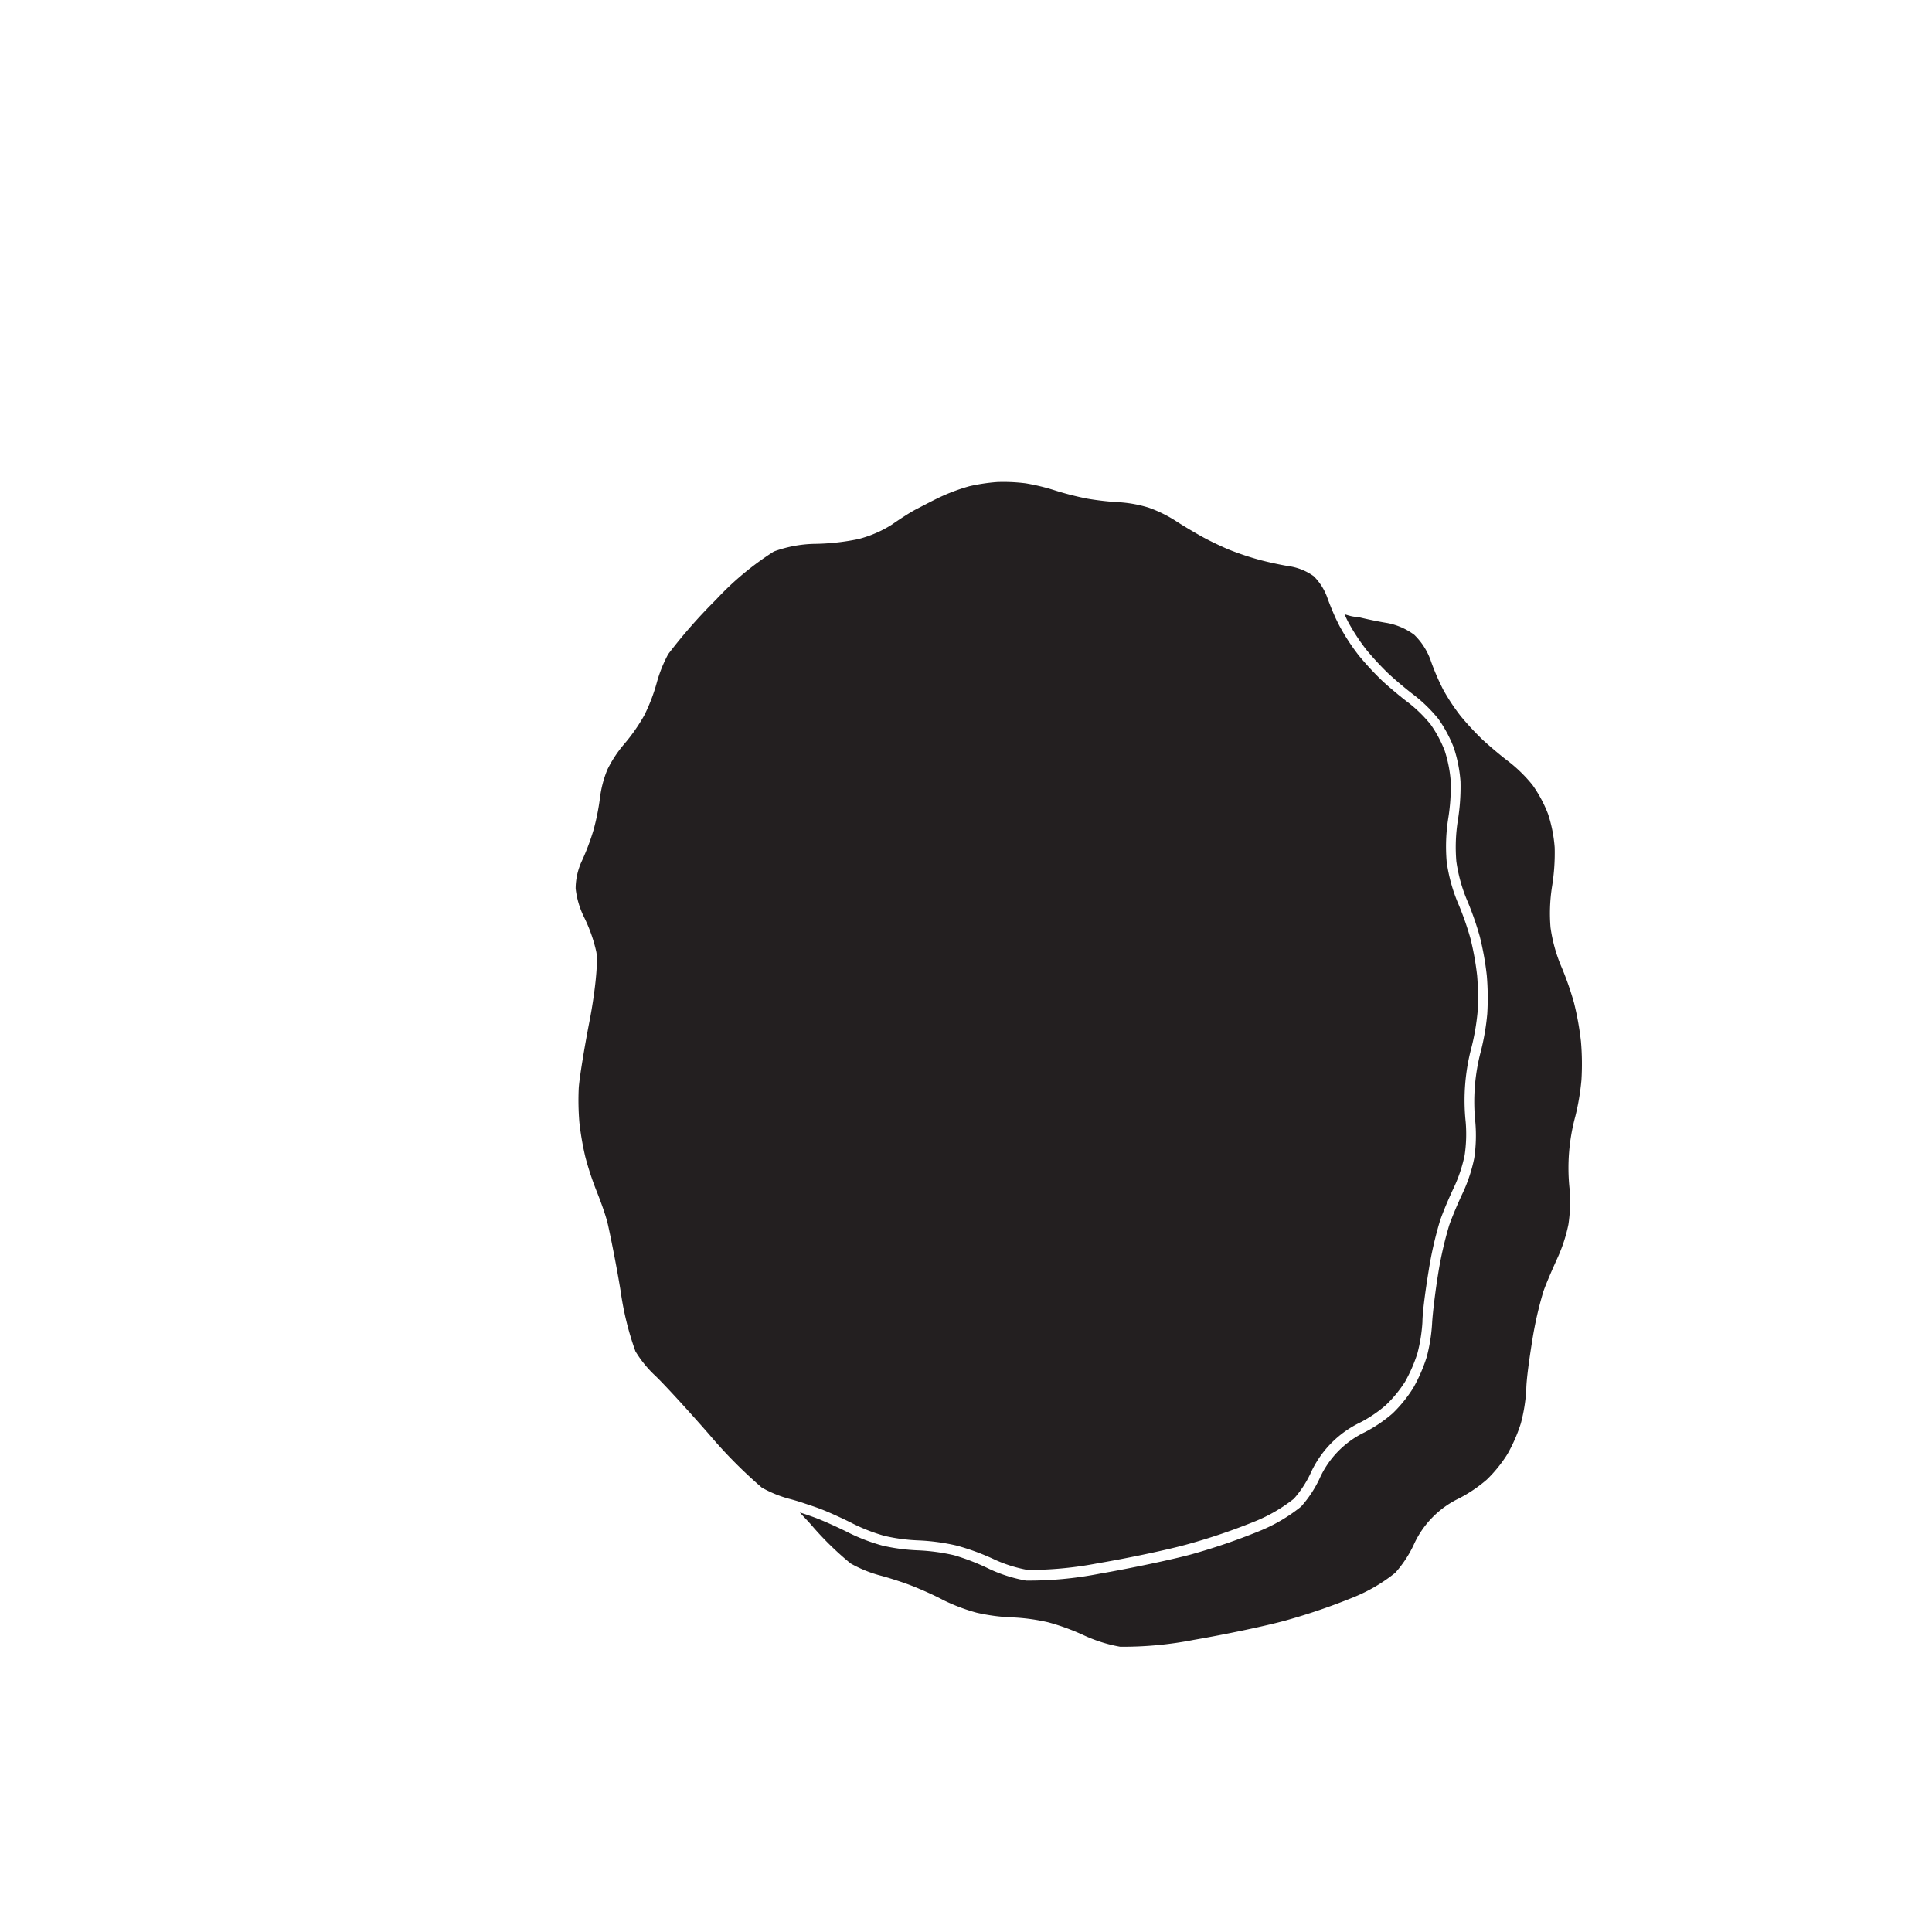 <svg xmlns="http://www.w3.org/2000/svg" width="200" height="200" viewBox="0 0 200 200"><title>_</title><path d="M138.27,64c-0.36-.8-0.68-1.59-0.88-2.17A6,6,0,0,0,136,59.65a5.84,5.84,0,0,0-2.33-1c-1-.15-2.46-0.47-3.34-0.71a30.45,30.45,0,0,1-3-1c-0.79-.32-2.07-0.93-2.85-1.36s-2.08-1.2-2.87-1.72a13.64,13.64,0,0,0-2.7-1.31A13.21,13.21,0,0,0,116,52a29.51,29.51,0,0,1-3.44-.38,30.86,30.86,0,0,1-3.4-.87,21.57,21.57,0,0,0-3-.72,18.4,18.4,0,0,0-2.94-.13,19.24,19.24,0,0,0-2.86.43,19.91,19.91,0,0,0-2.77,1c-0.76.34-2,1-2.72,1.37s-1.88,1.14-2.55,1.61a12.07,12.07,0,0,1-3.49,1.5,23.88,23.88,0,0,1-4.59.49,13,13,0,0,0-4.13.79,30.39,30.39,0,0,0-6,5,53.65,53.65,0,0,0-4.94,5.63A14.06,14.06,0,0,0,68,70.63a18.48,18.48,0,0,1-1.32,3.45,18.71,18.71,0,0,1-2.11,3,12.6,12.6,0,0,0-1.69,2.58,11.31,11.31,0,0,0-.76,2.85A24.07,24.07,0,0,1,61.42,86a24.68,24.68,0,0,1-1.26,3.29,6.85,6.85,0,0,0-.57,2.68,8.84,8.84,0,0,0,.85,2.93,15.86,15.86,0,0,1,1.29,3.64c0.22,1.19-.2,4.6-0.71,7.2-0.54,2.77-1.05,5.93-1.11,6.91a27.61,27.61,0,0,0,.07,3.57,30.53,30.53,0,0,0,.61,3.53,31,31,0,0,0,1.12,3.43c0.4,1,1,2.6,1.22,3.58s0.86,4.08,1.32,6.91a31,31,0,0,0,1.53,6.22,11.86,11.86,0,0,0,1.93,2.41c0.76,0.69,3.27,3.41,5.71,6.2A49.11,49.11,0,0,0,78.87,154a12.2,12.2,0,0,0,2.7,1.12c0.42,0.11,1,.27,1.53.45s1.34,0.44,1.85.64c0.94,0.36,2.46,1.06,3.41,1.55A18.49,18.49,0,0,0,91.59,159a18.81,18.81,0,0,0,3.45.46,21.31,21.31,0,0,1,4,.54,24.47,24.47,0,0,1,3.91,1.44,14.33,14.33,0,0,0,3.44,1.08,38,38,0,0,0,7.3-.7c3.14-.53,7.35-1.42,9.39-2a63.07,63.07,0,0,0,6.86-2.34,16.48,16.48,0,0,0,4-2.33,11,11,0,0,0,1.69-2.55,10.76,10.76,0,0,1,5.19-5.35,13.64,13.64,0,0,0,2.63-1.78,13.05,13.05,0,0,0,2-2.43,15.77,15.77,0,0,0,1.28-2.94,16.74,16.74,0,0,0,.52-3.24c0-1,.33-3.41.64-5.29a38.94,38.94,0,0,1,1.18-5.2c0.34-1,1-2.53,1.47-3.51a15.26,15.26,0,0,0,1.08-3.27,15,15,0,0,0,.11-3.42,21.36,21.36,0,0,1,.62-7.83,24.06,24.06,0,0,0,.61-3.59,26.54,26.54,0,0,0-.05-3.78,29.75,29.75,0,0,0-.69-3.82,30.72,30.72,0,0,0-1.31-3.71,17.06,17.06,0,0,1-1.15-4.22,18.64,18.64,0,0,1,.16-4.49,20.79,20.79,0,0,0,.26-3.83,13.53,13.53,0,0,0-.63-3.2A12.58,12.58,0,0,0,148.1,75a14.16,14.16,0,0,0-2.29-2.25c-0.83-.62-2.08-1.67-2.79-2.34a31.32,31.32,0,0,1-2.33-2.52,22,22,0,0,1-1.89-2.85C138.64,64.77,138.46,64.39,138.27,64Z" fill="#231f20"/><path d="M139.18,63.58c0.17,0.38.34,0.74,0.49,1a21.17,21.17,0,0,0,1.79,2.7,30.22,30.22,0,0,0,2.24,2.42c0.68,0.64,1.89,1.66,2.7,2.27a15.13,15.13,0,0,1,2.49,2.44,13.59,13.59,0,0,1,1.61,3,14.54,14.54,0,0,1,.69,3.49,21.71,21.71,0,0,1-.28,4.06,17.8,17.8,0,0,0-.15,4.21,16.16,16.16,0,0,0,1.07,3.93,31.47,31.47,0,0,1,1.36,3.86,30.44,30.44,0,0,1,.72,4,27.36,27.36,0,0,1,.05,4,24.92,24.92,0,0,1-.64,3.78,20.38,20.38,0,0,0-.59,7.47,16,16,0,0,1-.12,3.7,16.22,16.22,0,0,1-1.16,3.53c-0.46.95-1.11,2.48-1.43,3.4a38.74,38.74,0,0,0-1.14,5c-0.3,1.84-.58,4.17-0.63,5.17a17.68,17.68,0,0,1-.56,3.48,16.7,16.7,0,0,1-1.38,3.17,14,14,0,0,1-2.15,2.66,14.65,14.65,0,0,1-2.87,1.94,9.76,9.76,0,0,0-4.72,4.87,12.05,12.05,0,0,1-1.88,2.83,17.13,17.13,0,0,1-4.38,2.56,64.65,64.65,0,0,1-7,2.39c-2.07.56-6.33,1.45-9.49,2a38.14,38.14,0,0,1-7.61.71,15.35,15.35,0,0,1-3.73-1.17A23.28,23.28,0,0,0,98.78,161a20.51,20.51,0,0,0-3.76-.51,19.72,19.72,0,0,1-3.67-.49,19.46,19.46,0,0,1-3.45-1.31c-0.92-.47-2.41-1.15-3.31-1.5-0.49-.19-1.15-0.42-1.79-0.62,0.47,0.53.95,1,1.41,1.55a32.06,32.06,0,0,0,3.85,3.73,13.25,13.25,0,0,0,3,1.23c0.89,0.23,2.36.7,3.26,1.05s2.39,1,3.31,1.5a19.46,19.46,0,0,0,3.45,1.31,19.72,19.72,0,0,0,3.67.49,20.51,20.51,0,0,1,3.76.51,23.28,23.28,0,0,1,3.72,1.36,15.35,15.35,0,0,0,3.73,1.17,38.14,38.14,0,0,0,7.61-.71c3.15-.54,7.42-1.43,9.49-2a64.65,64.65,0,0,0,7-2.39,17.13,17.13,0,0,0,4.38-2.56,12.05,12.05,0,0,0,1.88-2.83,9.76,9.76,0,0,1,4.72-4.87,14.65,14.65,0,0,0,2.87-1.94,14,14,0,0,0,2.15-2.66,16.7,16.7,0,0,0,1.38-3.17,17.68,17.68,0,0,0,.56-3.48c0-1,.33-3.32.63-5.17a38.74,38.74,0,0,1,1.14-5c0.32-.92,1-2.45,1.43-3.4a16.22,16.22,0,0,0,1.16-3.53,16,16,0,0,0,.12-3.7,20.38,20.38,0,0,1,.59-7.47,24.92,24.92,0,0,0,.64-3.78,27.36,27.36,0,0,0-.05-4,30.44,30.44,0,0,0-.72-4,31.47,31.47,0,0,0-1.36-3.86,16.16,16.16,0,0,1-1.07-3.93,17.8,17.8,0,0,1,.15-4.21,21.71,21.71,0,0,0,.28-4.06,14.54,14.54,0,0,0-.69-3.49,13.59,13.59,0,0,0-1.61-3,15.13,15.13,0,0,0-2.49-2.44c-0.8-.6-2-1.62-2.7-2.27a30.22,30.22,0,0,1-2.24-2.42,21.17,21.17,0,0,1-1.79-2.7,24,24,0,0,1-1.33-3.1,6.9,6.9,0,0,0-1.68-2.61,6.74,6.74,0,0,0-2.82-1.23c-0.88-.14-2.22-0.42-3.08-0.64l-0.15,0C140,63.84,139.59,63.71,139.18,63.58Z" fill="#231f20"/></svg>